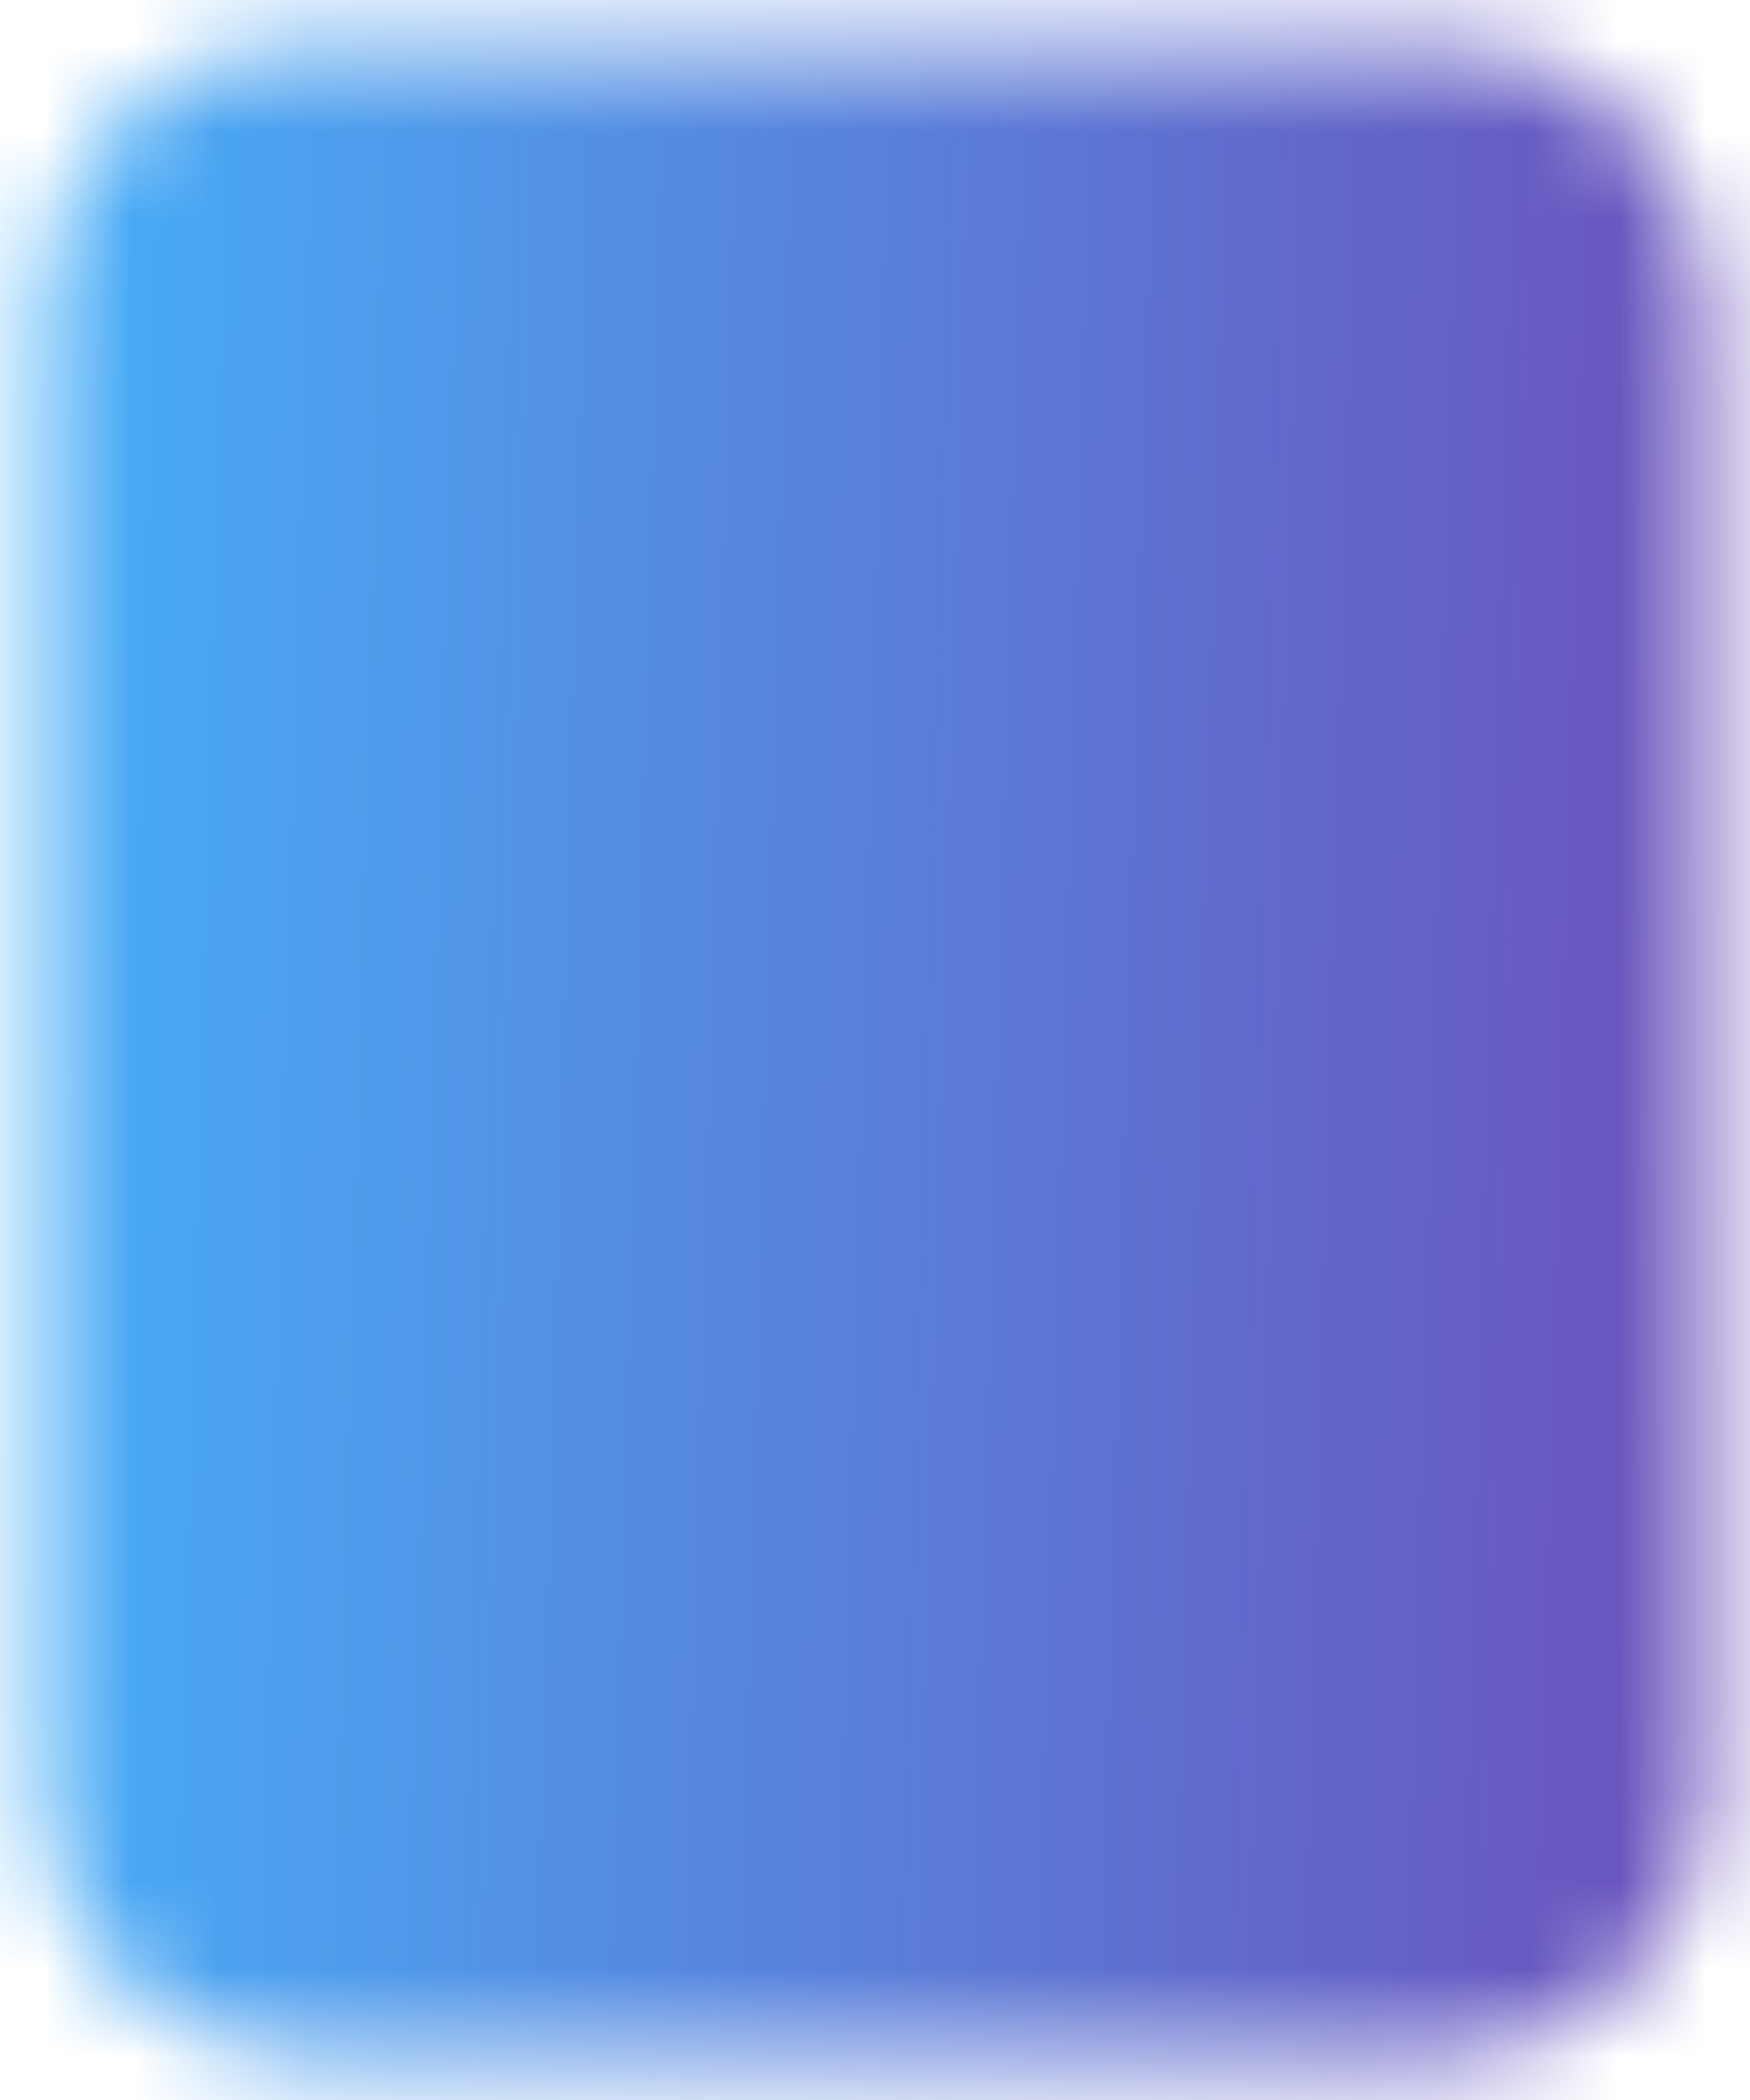 <svg width="20" height="24" viewBox="0 0 20 24" fill="none" xmlns="http://www.w3.org/2000/svg">
<mask id="mask0_1261_15951" style="mask-type:luminance" maskUnits="userSpaceOnUse" x="0" y="0" width="20" height="24">
<path d="M16.5 2.5H3.5C2.948 2.5 2.5 2.948 2.5 3.5V20.5C2.5 21.052 2.948 21.5 3.5 21.5H16.5C17.052 21.5 17.5 21.052 17.5 20.5V3.5C17.5 2.948 17.052 2.5 16.5 2.5Z" fill="white" stroke="white" stroke-width="4"/>
<path d="M9 18H11" stroke="black" stroke-width="4" stroke-linecap="round" stroke-linejoin="round"/>
</mask>
<g mask="url(#mask0_1261_15951)">
<path d="M-2 0H22V24H-2V0Z" fill="url(#paint0_linear_1261_15951)"/>
</g>
<defs>
<linearGradient id="paint0_linear_1261_15951" x1="-2" y1="0" x2="22.642" y2="0.679" gradientUnits="userSpaceOnUse">
<stop offset="0.005" stop-color="#43BAFF"/>
<stop offset="1" stop-color="#7044B3"/>
</linearGradient>
</defs>
</svg>
